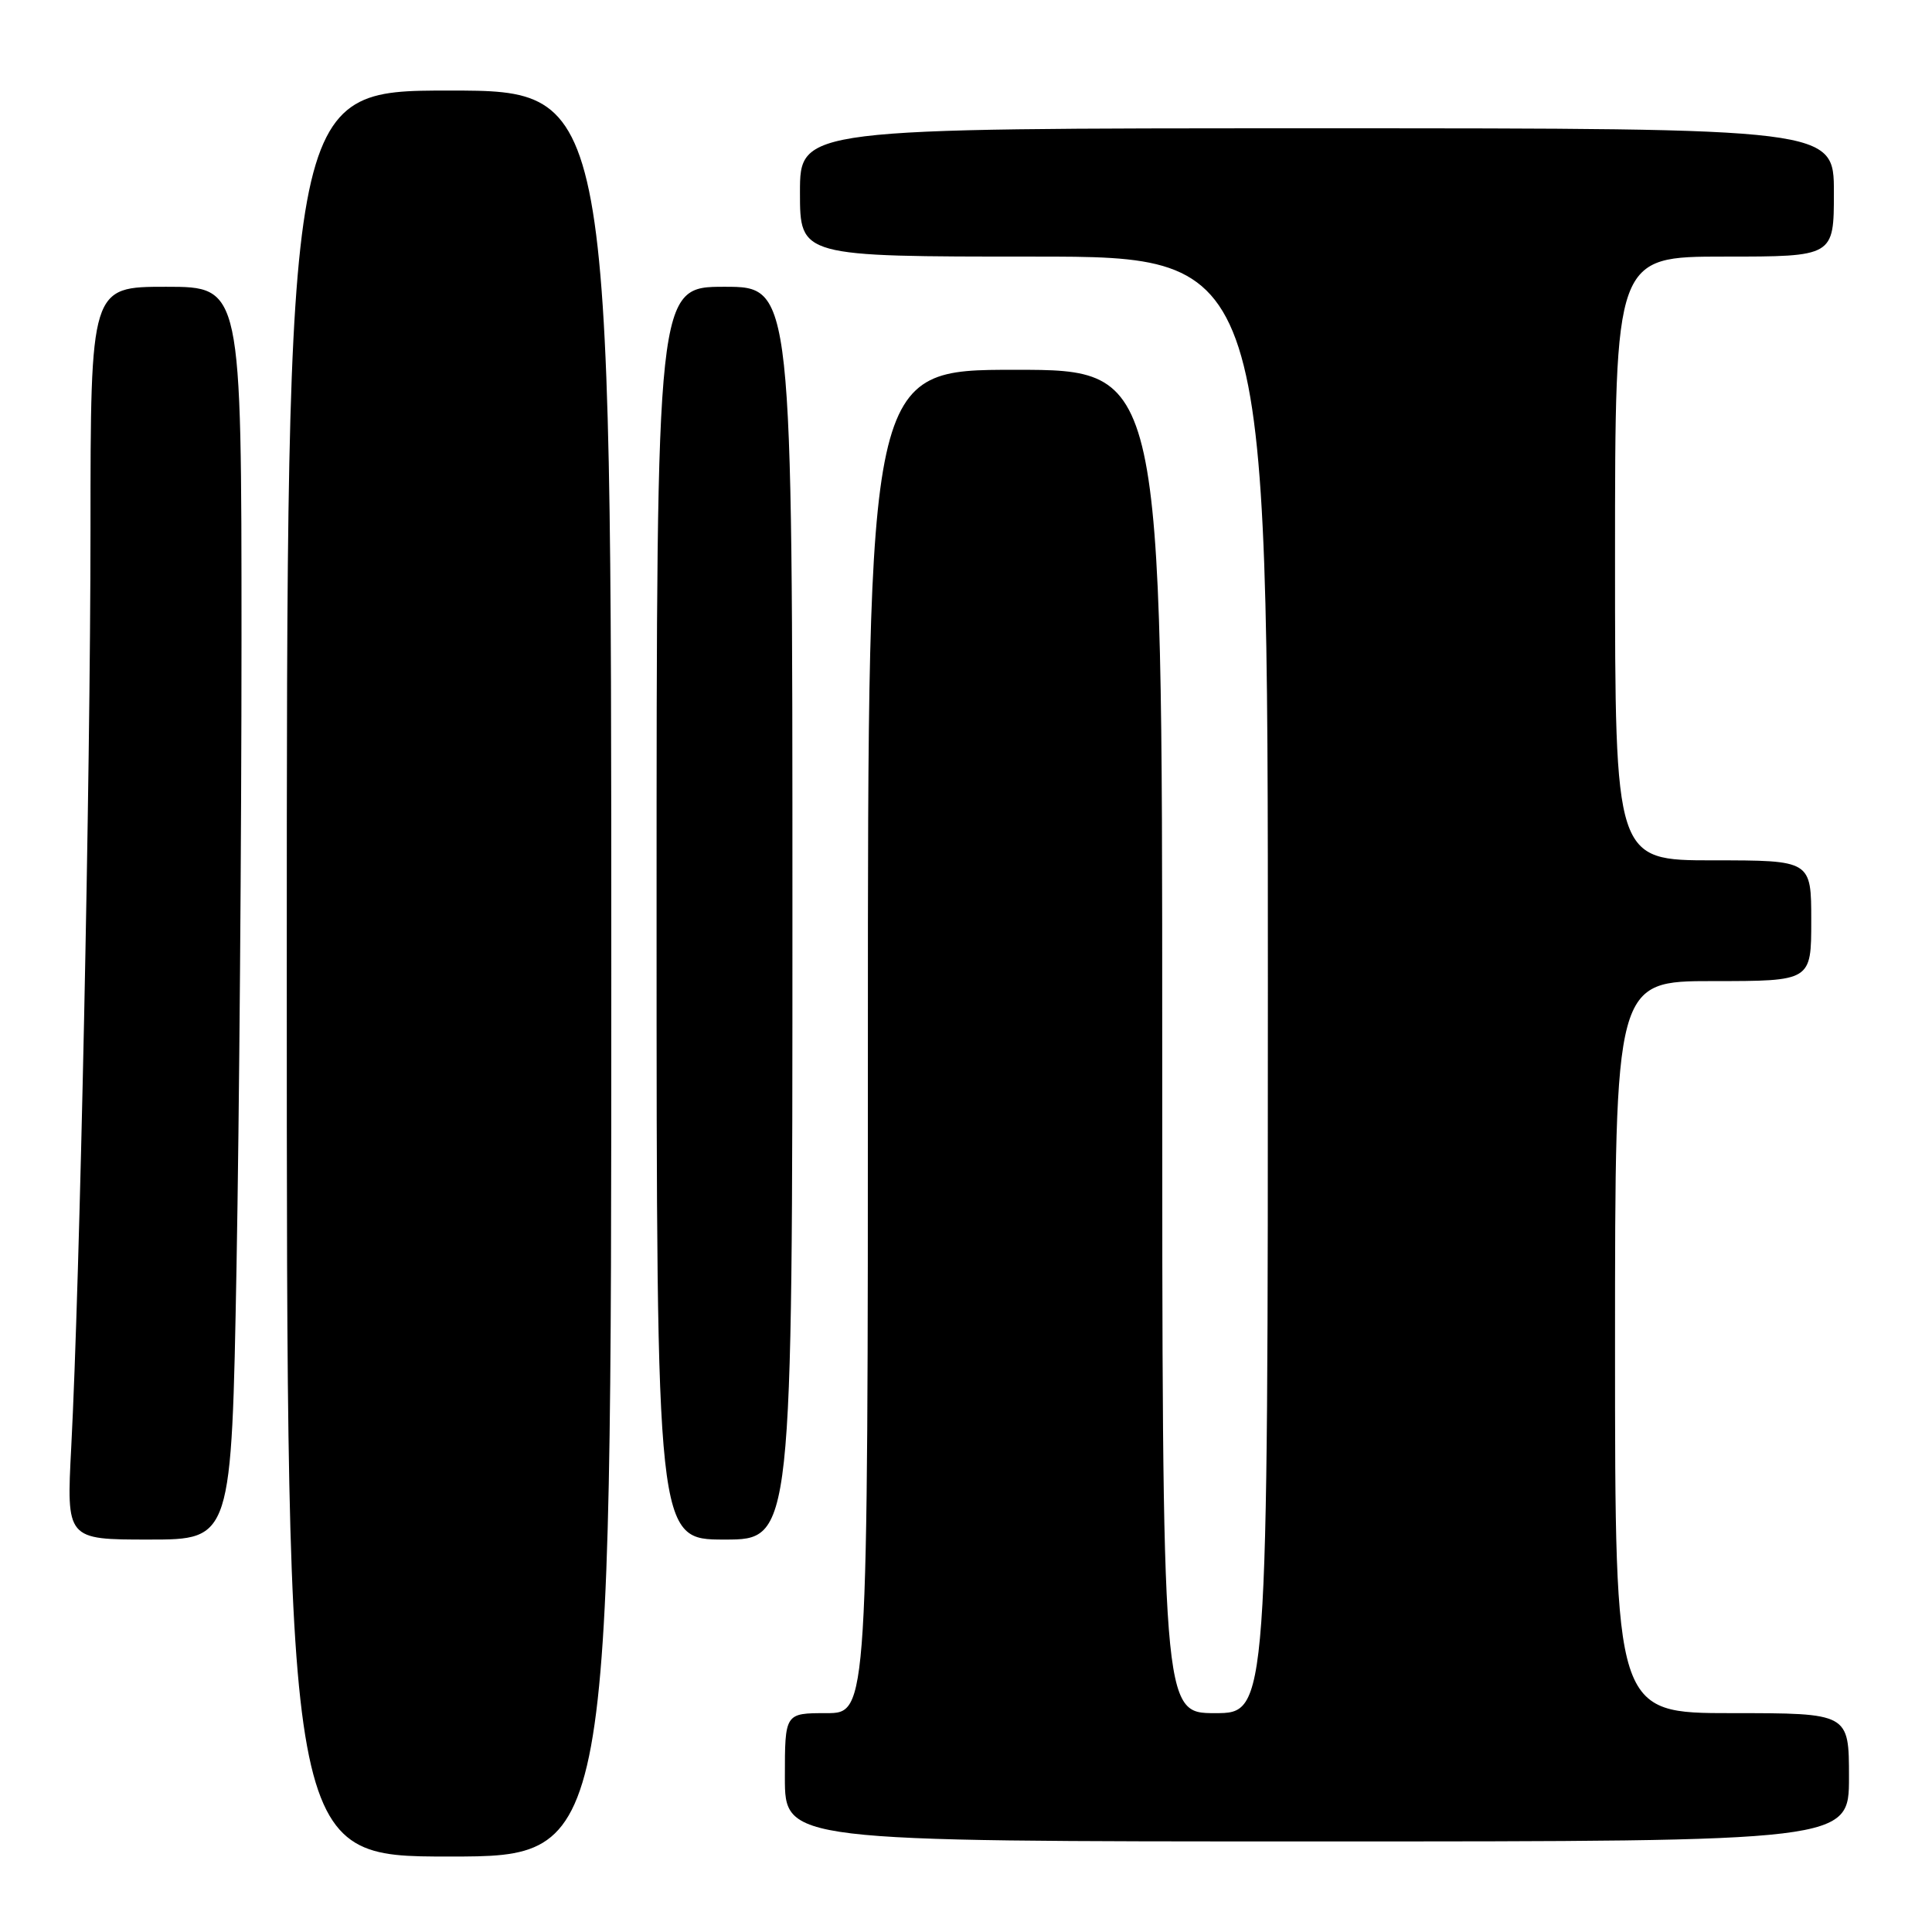 <?xml version="1.0" encoding="UTF-8" standalone="no"?>
<!DOCTYPE svg PUBLIC "-//W3C//DTD SVG 1.1//EN" "http://www.w3.org/Graphics/SVG/1.1/DTD/svg11.dtd" >
<svg xmlns="http://www.w3.org/2000/svg" xmlns:xlink="http://www.w3.org/1999/xlink" version="1.1" viewBox="0 0 256 256">
 <g >
 <path fill="currentColor"
d=" M 81.00 129.00 C 81.00 12.00 81.00 12.00 59.50 12.00 C 38.00 12.00 38.00 12.00 38.00 129.00 C 38.00 246.00 38.00 246.00 59.50 246.00 C 81.00 246.00 81.00 246.00 81.00 129.00 Z  M 245.00 235.50 C 245.00 227.00 245.00 227.00 229.50 227.00 C 214.00 227.00 214.00 227.00 214.00 178.50 C 214.00 130.00 214.00 130.00 227.00 130.00 C 240.00 130.00 240.00 130.00 240.00 122.00 C 240.00 114.00 240.00 114.00 227.00 114.00 C 214.00 114.00 214.00 114.00 214.00 74.00 C 214.00 34.00 214.00 34.00 228.50 34.00 C 243.00 34.00 243.00 34.00 243.00 25.50 C 243.00 17.00 243.00 17.00 174.50 17.00 C 106.00 17.00 106.00 17.00 106.00 25.50 C 106.00 34.00 106.00 34.00 137.00 34.00 C 168.00 34.00 168.00 34.00 168.00 130.50 C 168.00 227.00 168.00 227.00 161.00 227.00 C 154.00 227.00 154.00 227.00 154.00 138.00 C 154.00 49.00 154.00 49.00 134.50 49.00 C 115.00 49.00 115.00 49.00 115.00 138.00 C 115.00 227.00 115.00 227.00 109.50 227.00 C 104.00 227.00 104.00 227.00 104.00 235.50 C 104.00 244.00 104.00 244.00 174.50 244.00 C 245.00 244.00 245.00 244.00 245.00 235.50 Z  M 31.34 167.84 C 31.70 147.95 32.00 110.60 32.00 84.84 C 32.00 38.00 32.00 38.00 22.00 38.00 C 12.00 38.00 12.00 38.00 11.99 70.25 C 11.98 103.34 10.58 169.93 9.44 191.75 C 8.80 204.00 8.80 204.00 19.74 204.00 C 30.68 204.00 30.68 204.00 31.34 167.84 Z  M 105.00 121.00 C 105.00 38.00 105.00 38.00 96.00 38.00 C 87.00 38.00 87.00 38.00 87.00 121.00 C 87.00 204.00 87.00 204.00 96.00 204.00 C 105.00 204.00 105.00 204.00 105.00 121.00 Z "/>
</g>
</svg>